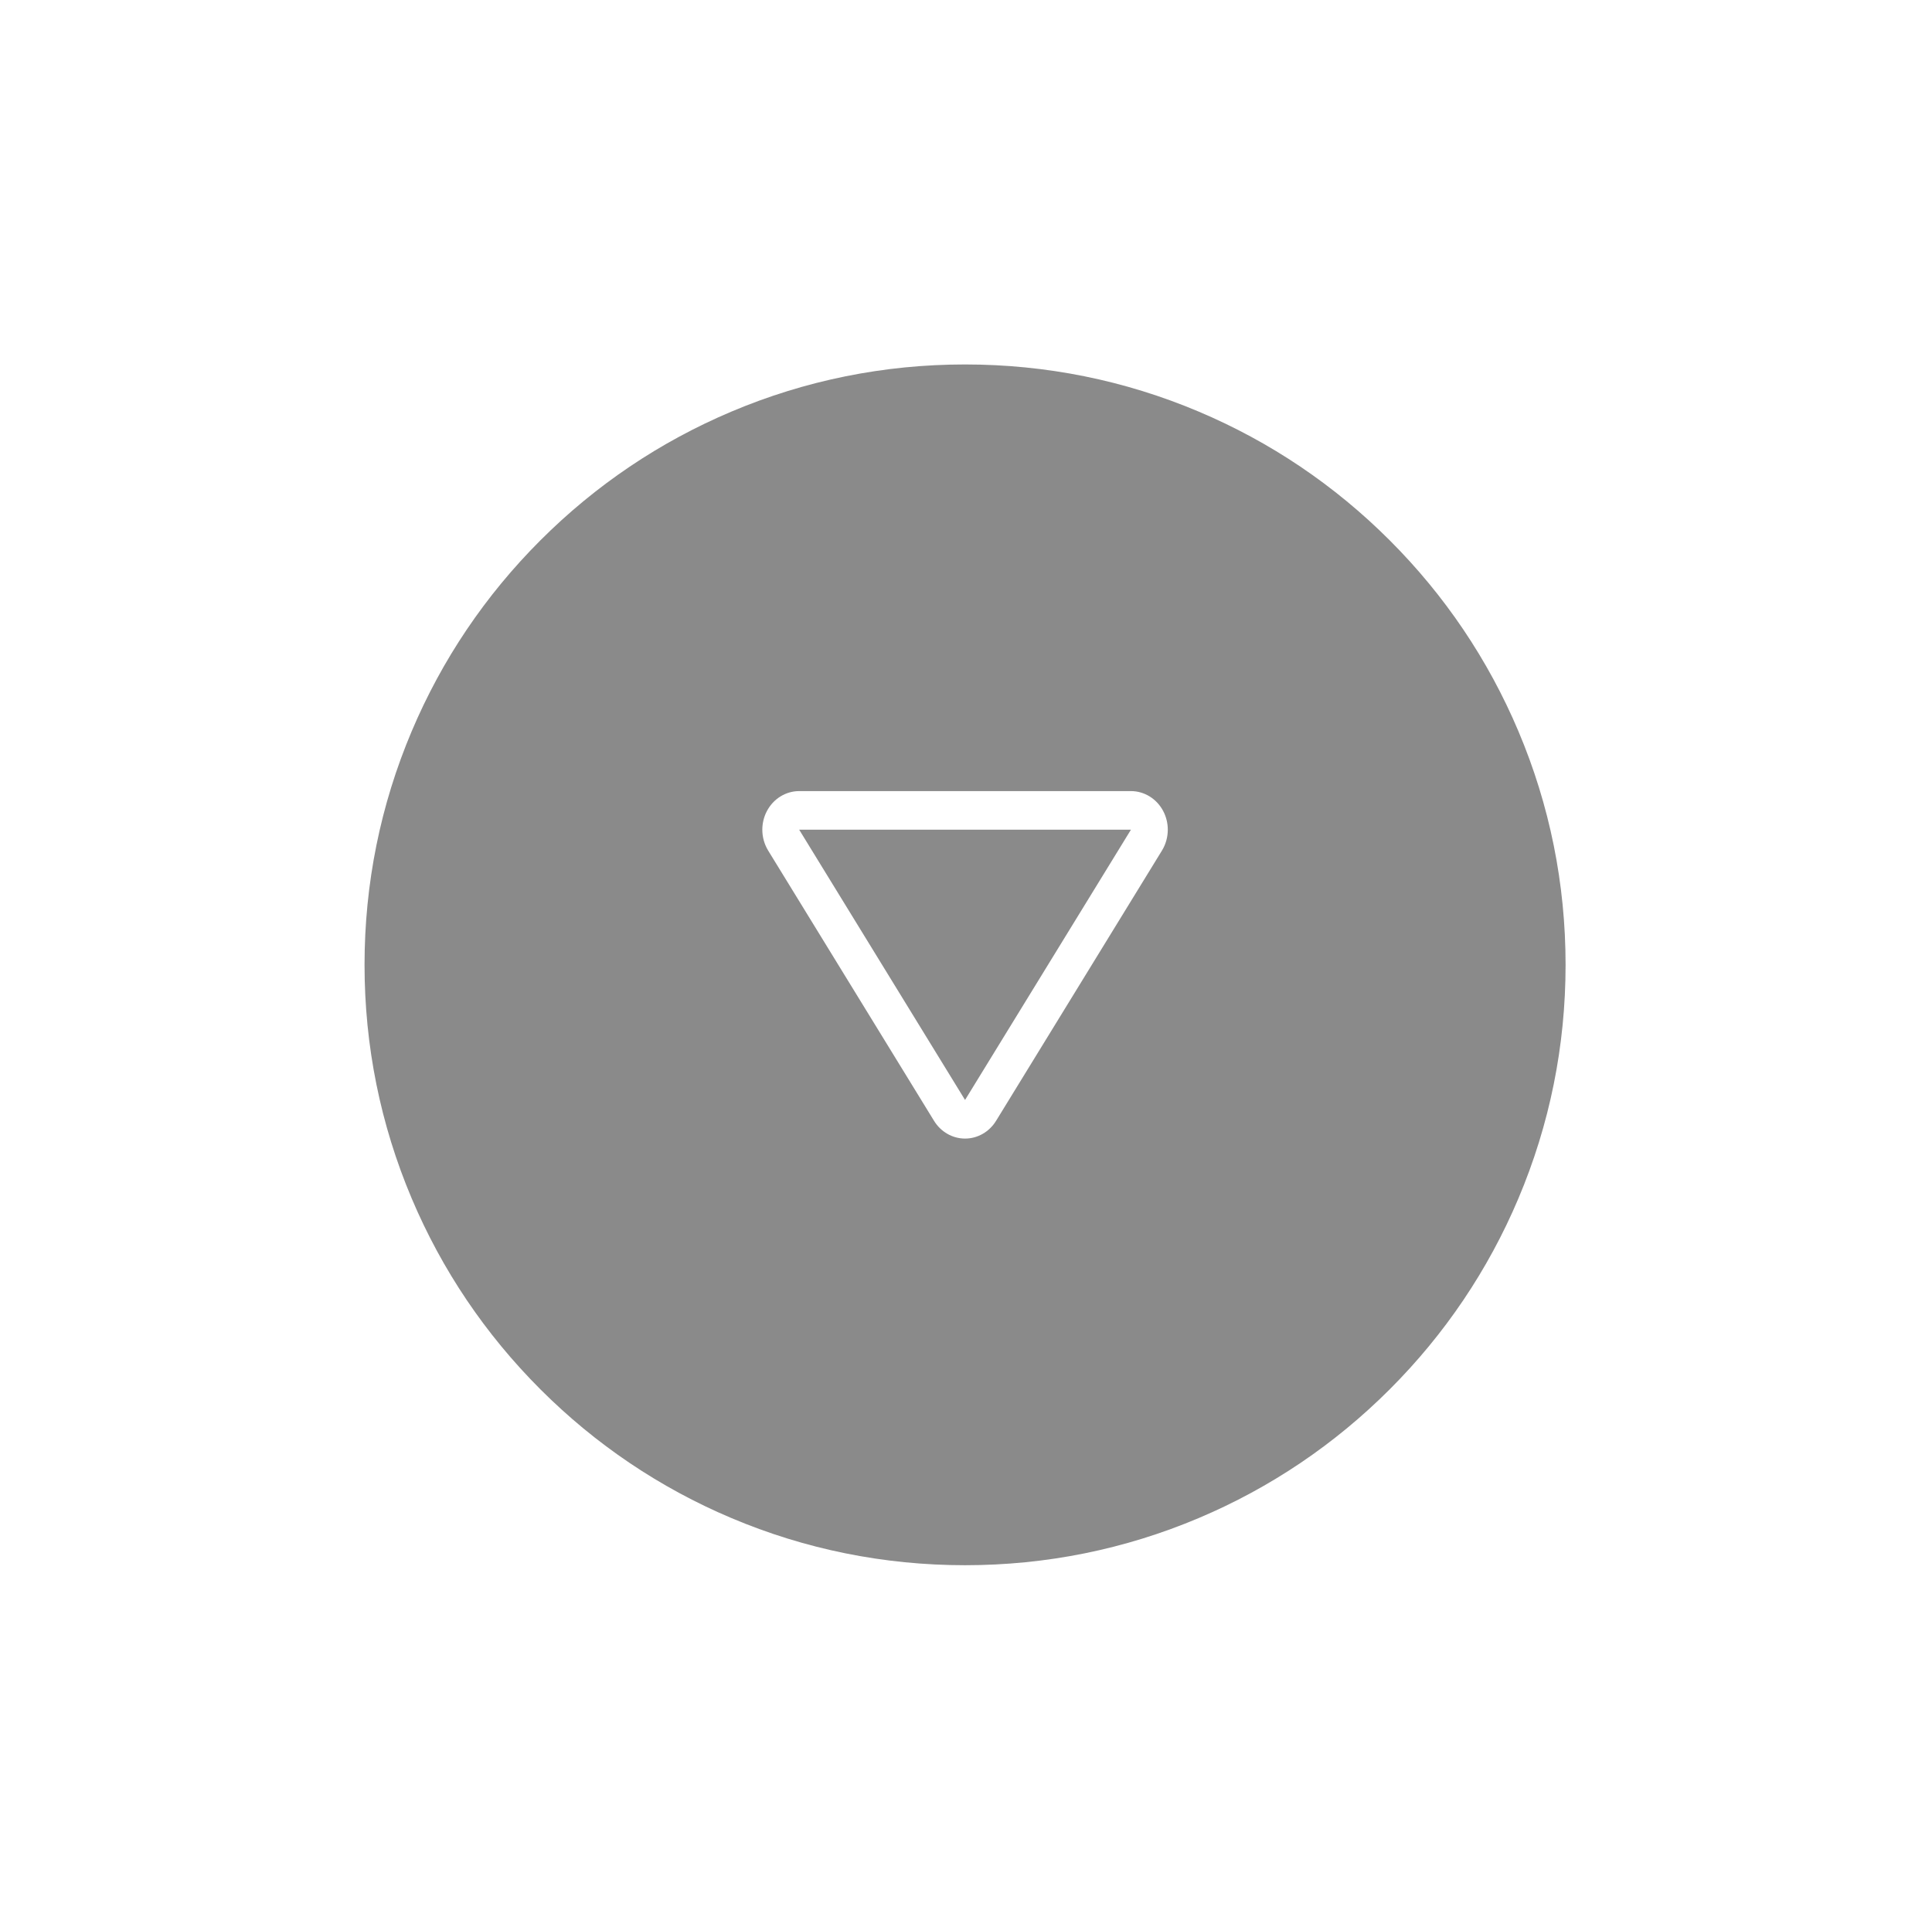 <?xml version="1.0" standalone="no"?><!DOCTYPE svg PUBLIC "-//W3C//DTD SVG 1.1//EN" "http://www.w3.org/Graphics/SVG/1.1/DTD/svg11.dtd"><svg t="1541331912867" class="icon" style="" viewBox="0 0 1025 1024" version="1.1" xmlns="http://www.w3.org/2000/svg" p-id="5274" xmlns:xlink="http://www.w3.org/1999/xlink" width="200.195" height="200"><defs><style type="text/css"></style></defs><path d="M511.997 583.709l88.006-143.415h-176.006z" p-id="5275" fill="#8a8a8a"></path><path d="M805.556 387.984c-16.047-37.94-39.018-72.011-68.273-101.267-29.257-29.256-63.327-52.226-101.267-68.272-39.287-16.616-81.011-25.043-124.016-25.043-43.005 0-84.73 8.425-124.016 25.043-37.94 16.047-72.011 39.018-101.267 68.273-29.256 29.256-52.226 63.327-68.273 101.267-16.616 39.286-25.043 81.011-25.043 124.016s8.425 84.73 25.043 124.016c16.047 37.94 39.017 72.011 68.273 101.267s63.327 52.226 101.267 68.273c39.286 16.616 81.011 25.043 124.016 25.043s84.729-8.425 124.016-25.043c37.94-16.047 72.011-39.018 101.267-68.273 29.256-29.256 52.226-63.327 68.273-101.267 16.616-39.286 25.043-81.011 25.043-124.016 0-43.005-8.425-84.73-25.043-124.016zM616.453 451.374l-88.005 143.415c-3.599 5.863-9.794 9.409-16.452 9.409-6.651 0-12.85-3.545-16.452-9.409l-88-143.415c-2.063-3.366-3.107-7.217-3.107-11.079 0-3.37 0.796-6.753 2.393-9.817 3.428-6.578 10.010-10.672 17.165-10.672h176.007c7.154 0 13.738 4.093 17.163 10.672 1.599 3.065 2.392 6.442 2.391 9.817 0 3.86-1.039 7.714-3.104 11.079z" p-id="5276" fill="#8a8a8a"></path></svg>